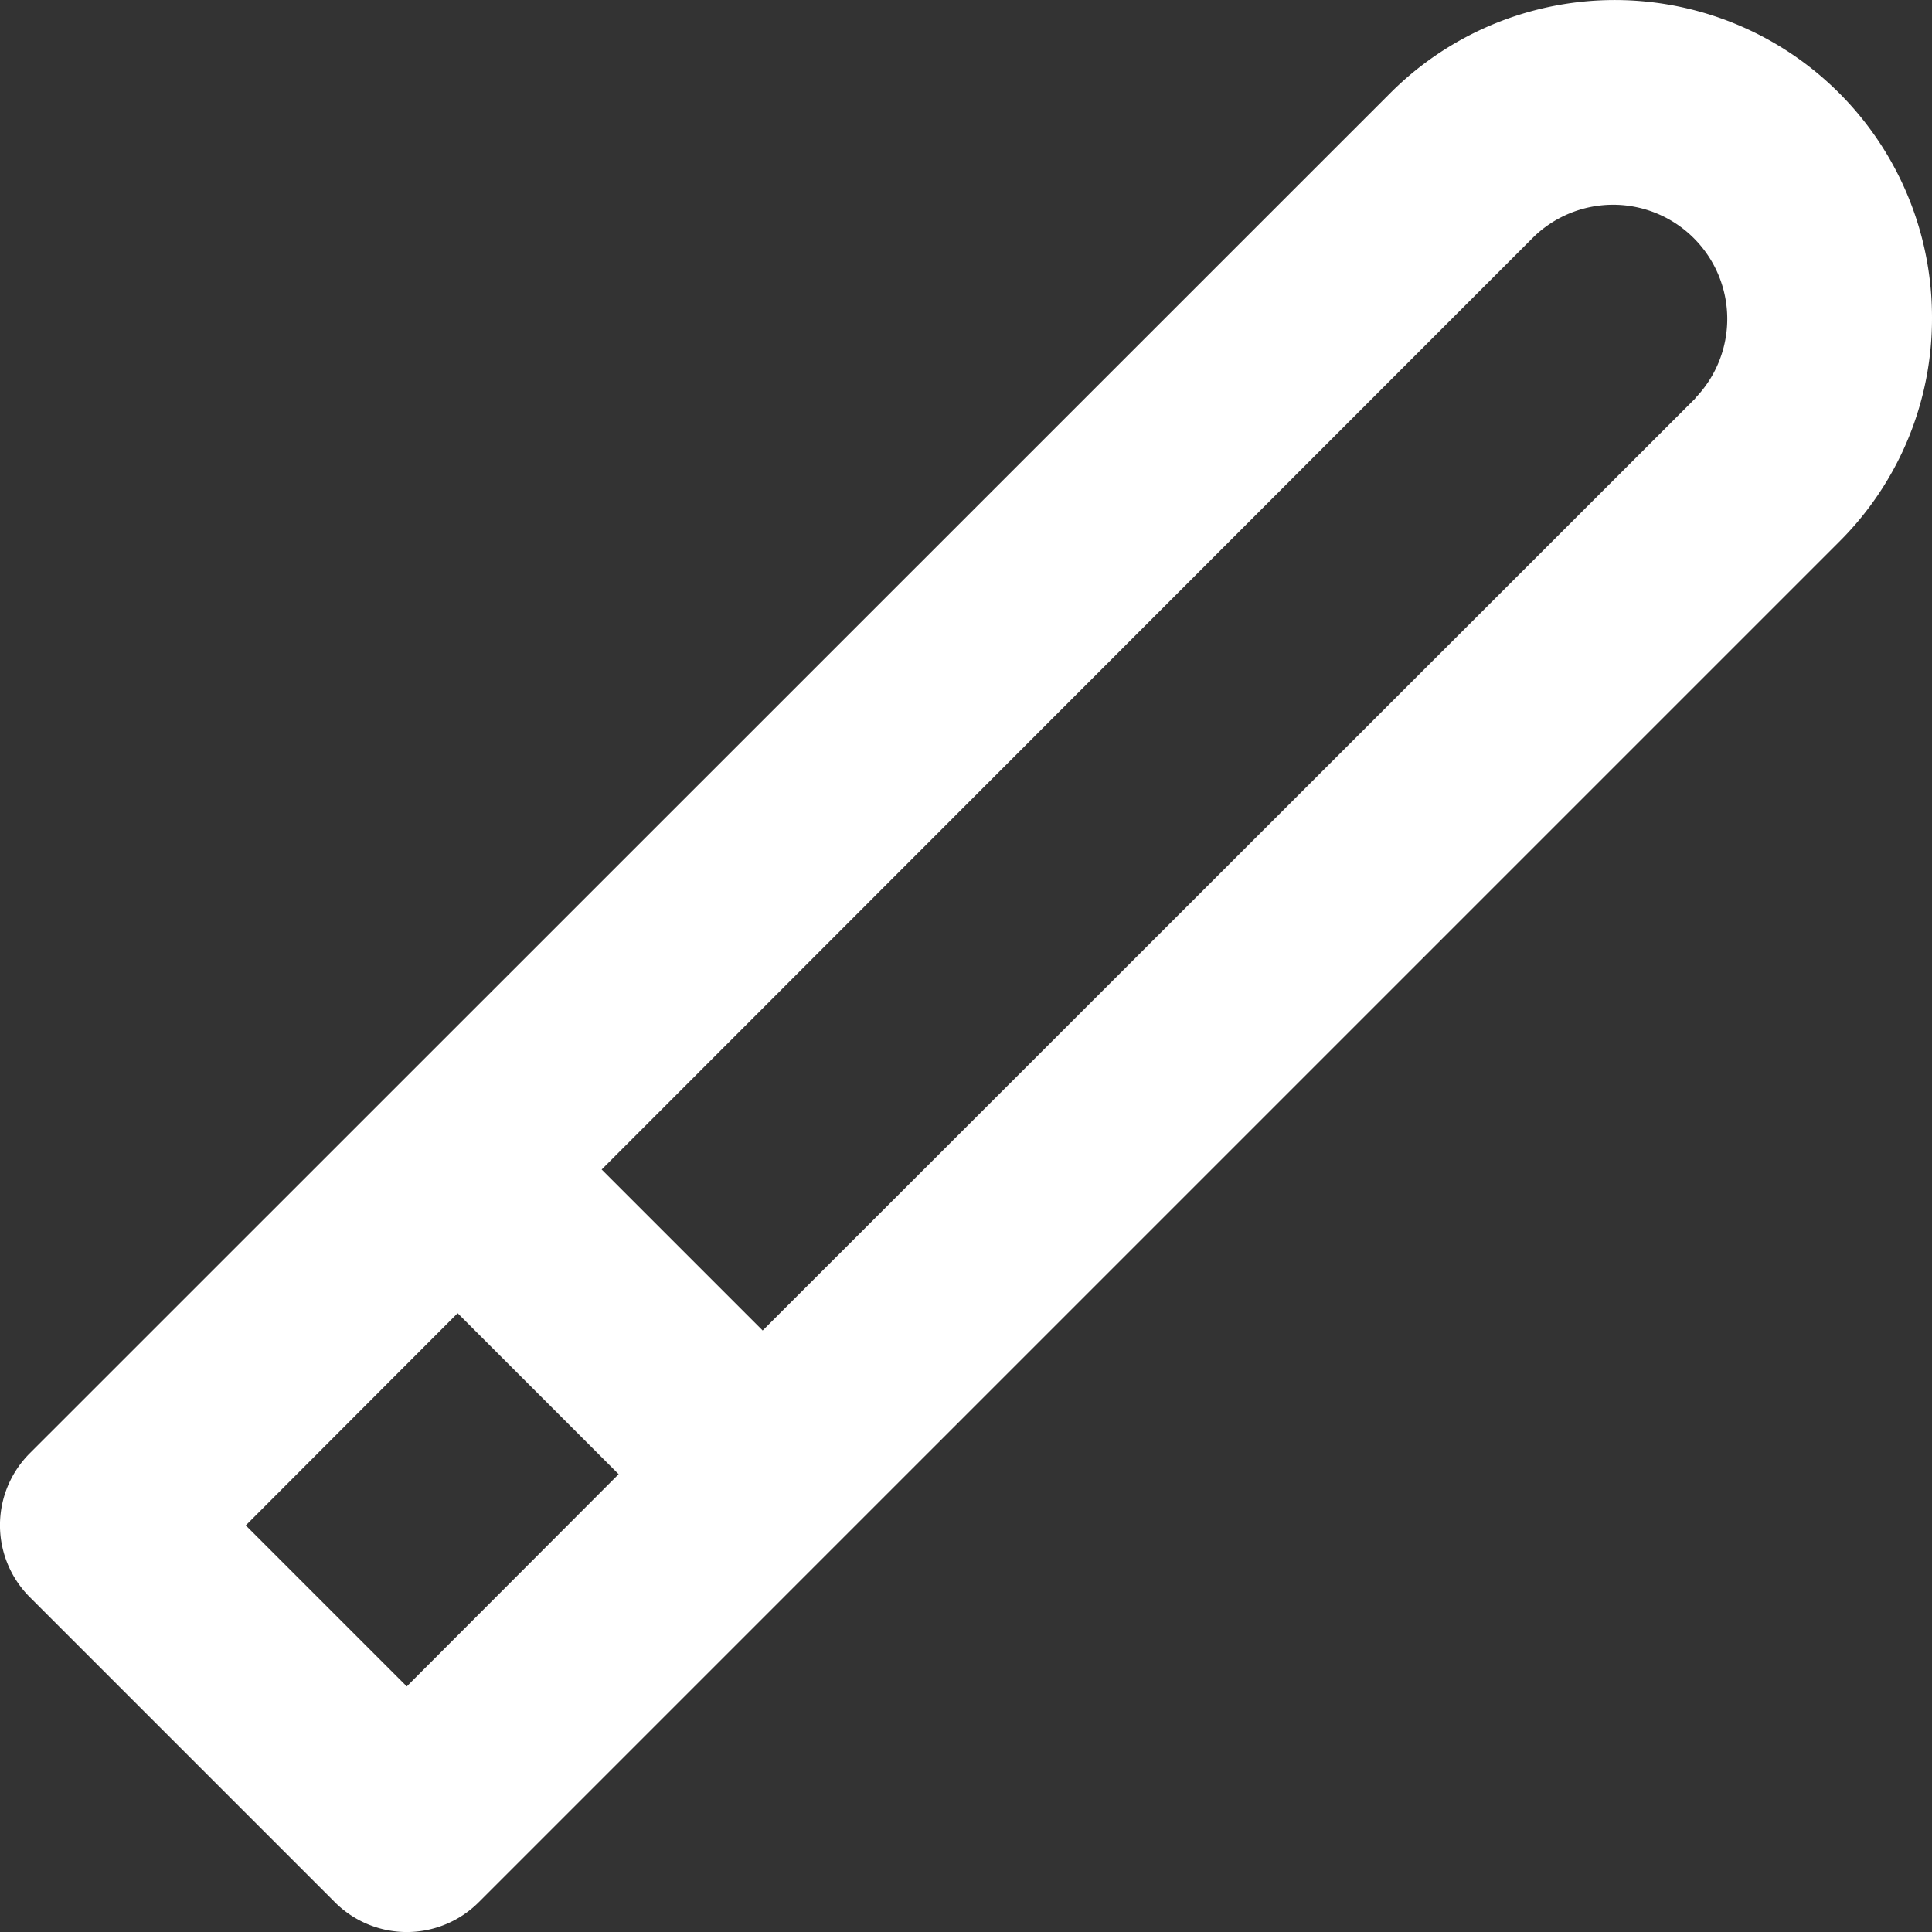 <svg  class="paint__tab-icon" xmlns="http://www.w3.org/2000/svg" viewBox="0 0 24 24"><rect x="0" y="0" width="24" height="24" fill="#333333" stroke="none"/><path d="M26,25.938a3.941,3.941,0,0,0-6.729-2.785L2.37,40.05a1.263,1.263,0,0,0,0,1.787L6.16,45.627a1.263,1.263,0,0,0,1.787,0l16.9-16.9A3.909,3.909,0,0,0,26,25.938ZM7.053,42.946l-2-2L7.685,38.31l2,2Zm16.007-16L11.474,38.525l-2-2L21.055,24.937a1.418,1.418,0,0,1,2.005,2.005Z" transform="translate(-2 -21.997)" fill="#fff"/></svg>
